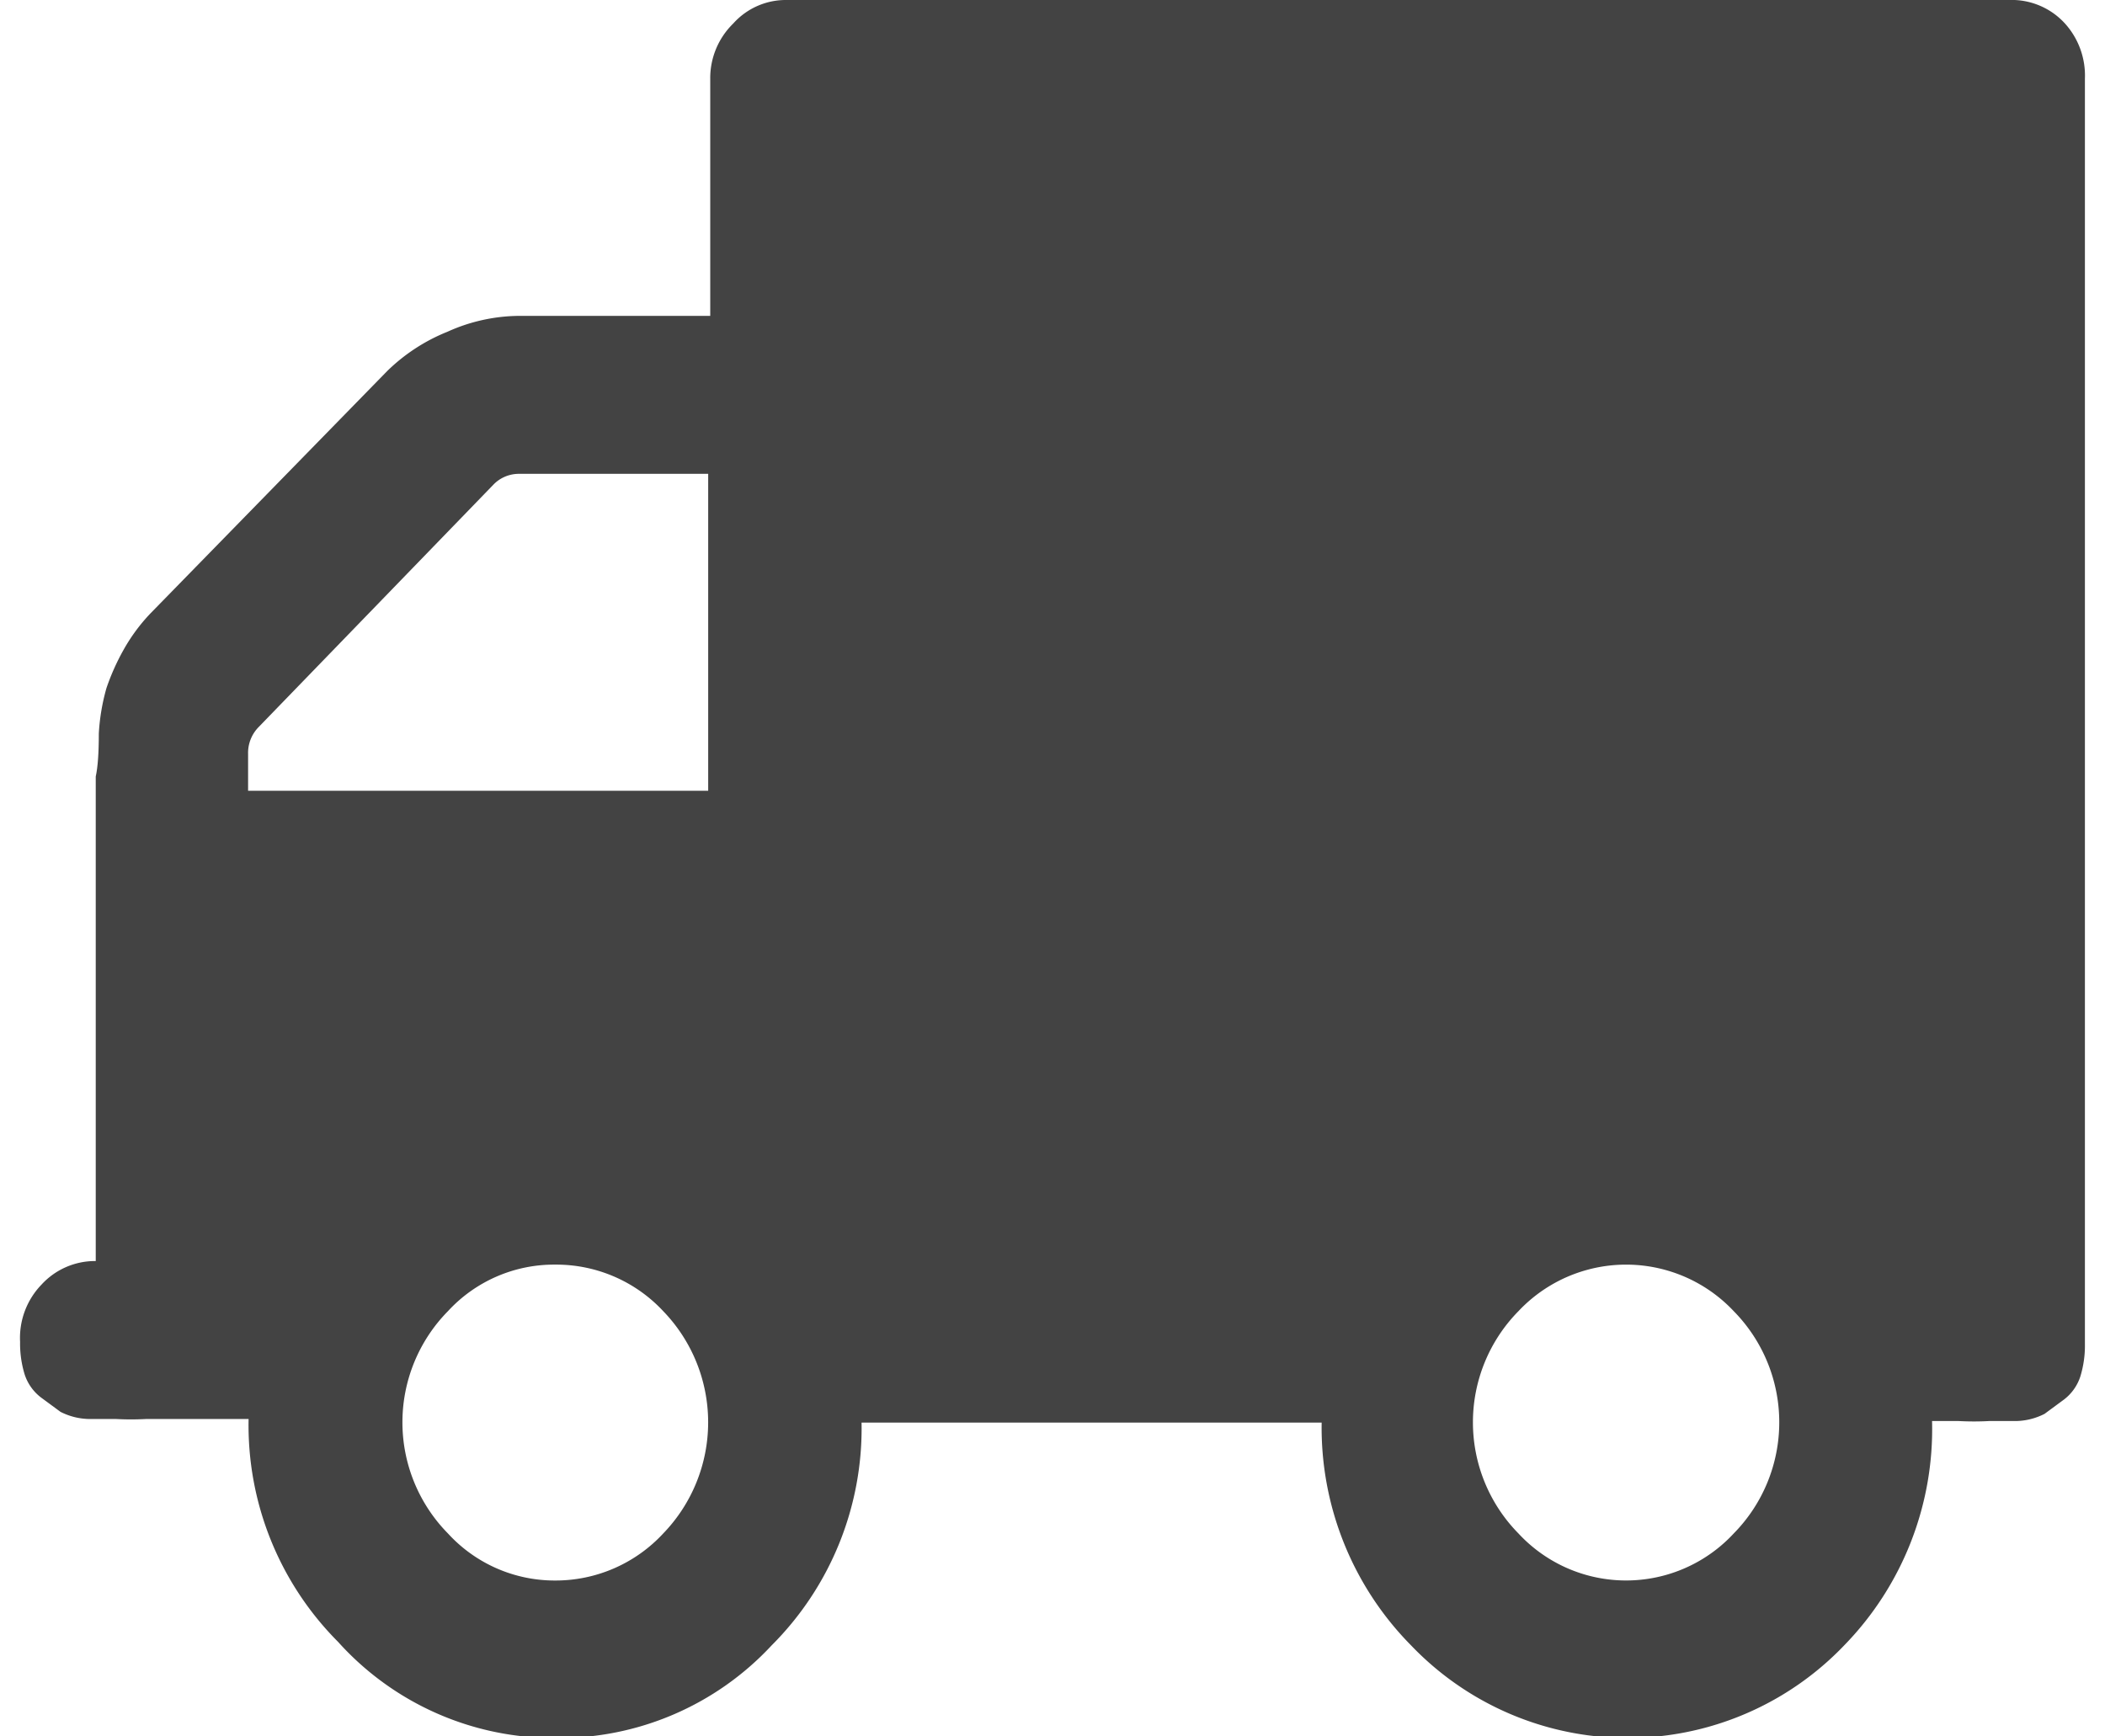 <svg width="40" height="33" xmlns="http://www.w3.org/2000/svg" viewBox="0 0 40.39 33.97"><title>envio-imediato</title><path d="M40,.46A1.41,1.41,0,0,0,38.9,0H15a1.38,1.38,0,0,0-1.05.46,1.49,1.49,0,0,0-.45,1.08V6.18H9.72a3.45,3.45,0,0,0-1.36.31,3.6,3.6,0,0,0-1.18.77L2.55,12a3.53,3.53,0,0,0-.53.72,4.48,4.48,0,0,0-.33.74,4.06,4.06,0,0,0-.15.89q0,.57-.06.84v.91c0,.44,0,.72,0,.85v7.72a1.42,1.42,0,0,0-1.06.46A1.5,1.5,0,0,0,0,26.25a2.06,2.06,0,0,0,.09.64.93.93,0,0,0,.32.45l.38.28a1.28,1.28,0,0,0,.55.14l.53,0a5.55,5.55,0,0,0,.6,0h2a6,6,0,0,0,1.75,4.36A5.67,5.67,0,0,0,10.47,34a5.67,5.67,0,0,0,4.23-1.81,6,6,0,0,0,1.76-4.36h9a6.06,6.06,0,0,0,1.75,4.36,5.86,5.86,0,0,0,8.47,0A6.06,6.06,0,0,0,37.4,27.8h.52a5.55,5.55,0,0,0,.6,0l.53,0a1.28,1.28,0,0,0,.55-.14l.38-.28a.93.93,0,0,0,.32-.45,2.06,2.06,0,0,0,.09-.64V1.54A1.52,1.52,0,0,0,40,.46ZM12.58,30a2.87,2.87,0,0,1-2.11.92A2.83,2.83,0,0,1,8.37,30a3.1,3.1,0,0,1,0-4.35,2.82,2.82,0,0,1,2.1-.91,2.86,2.86,0,0,1,2.11.91,3.13,3.13,0,0,1,0,4.35Zm.88-14.53h-9v-.72a.72.72,0,0,1,.21-.53L9.26,9.48a.69.69,0,0,1,.51-.21h3.69ZM33.52,30a2.87,2.87,0,0,1-4.21,0,3.1,3.1,0,0,1,0-4.35,2.89,2.89,0,0,1,4.21,0,3.1,3.1,0,0,1,0,4.35Z" fill="#434343"/></svg>